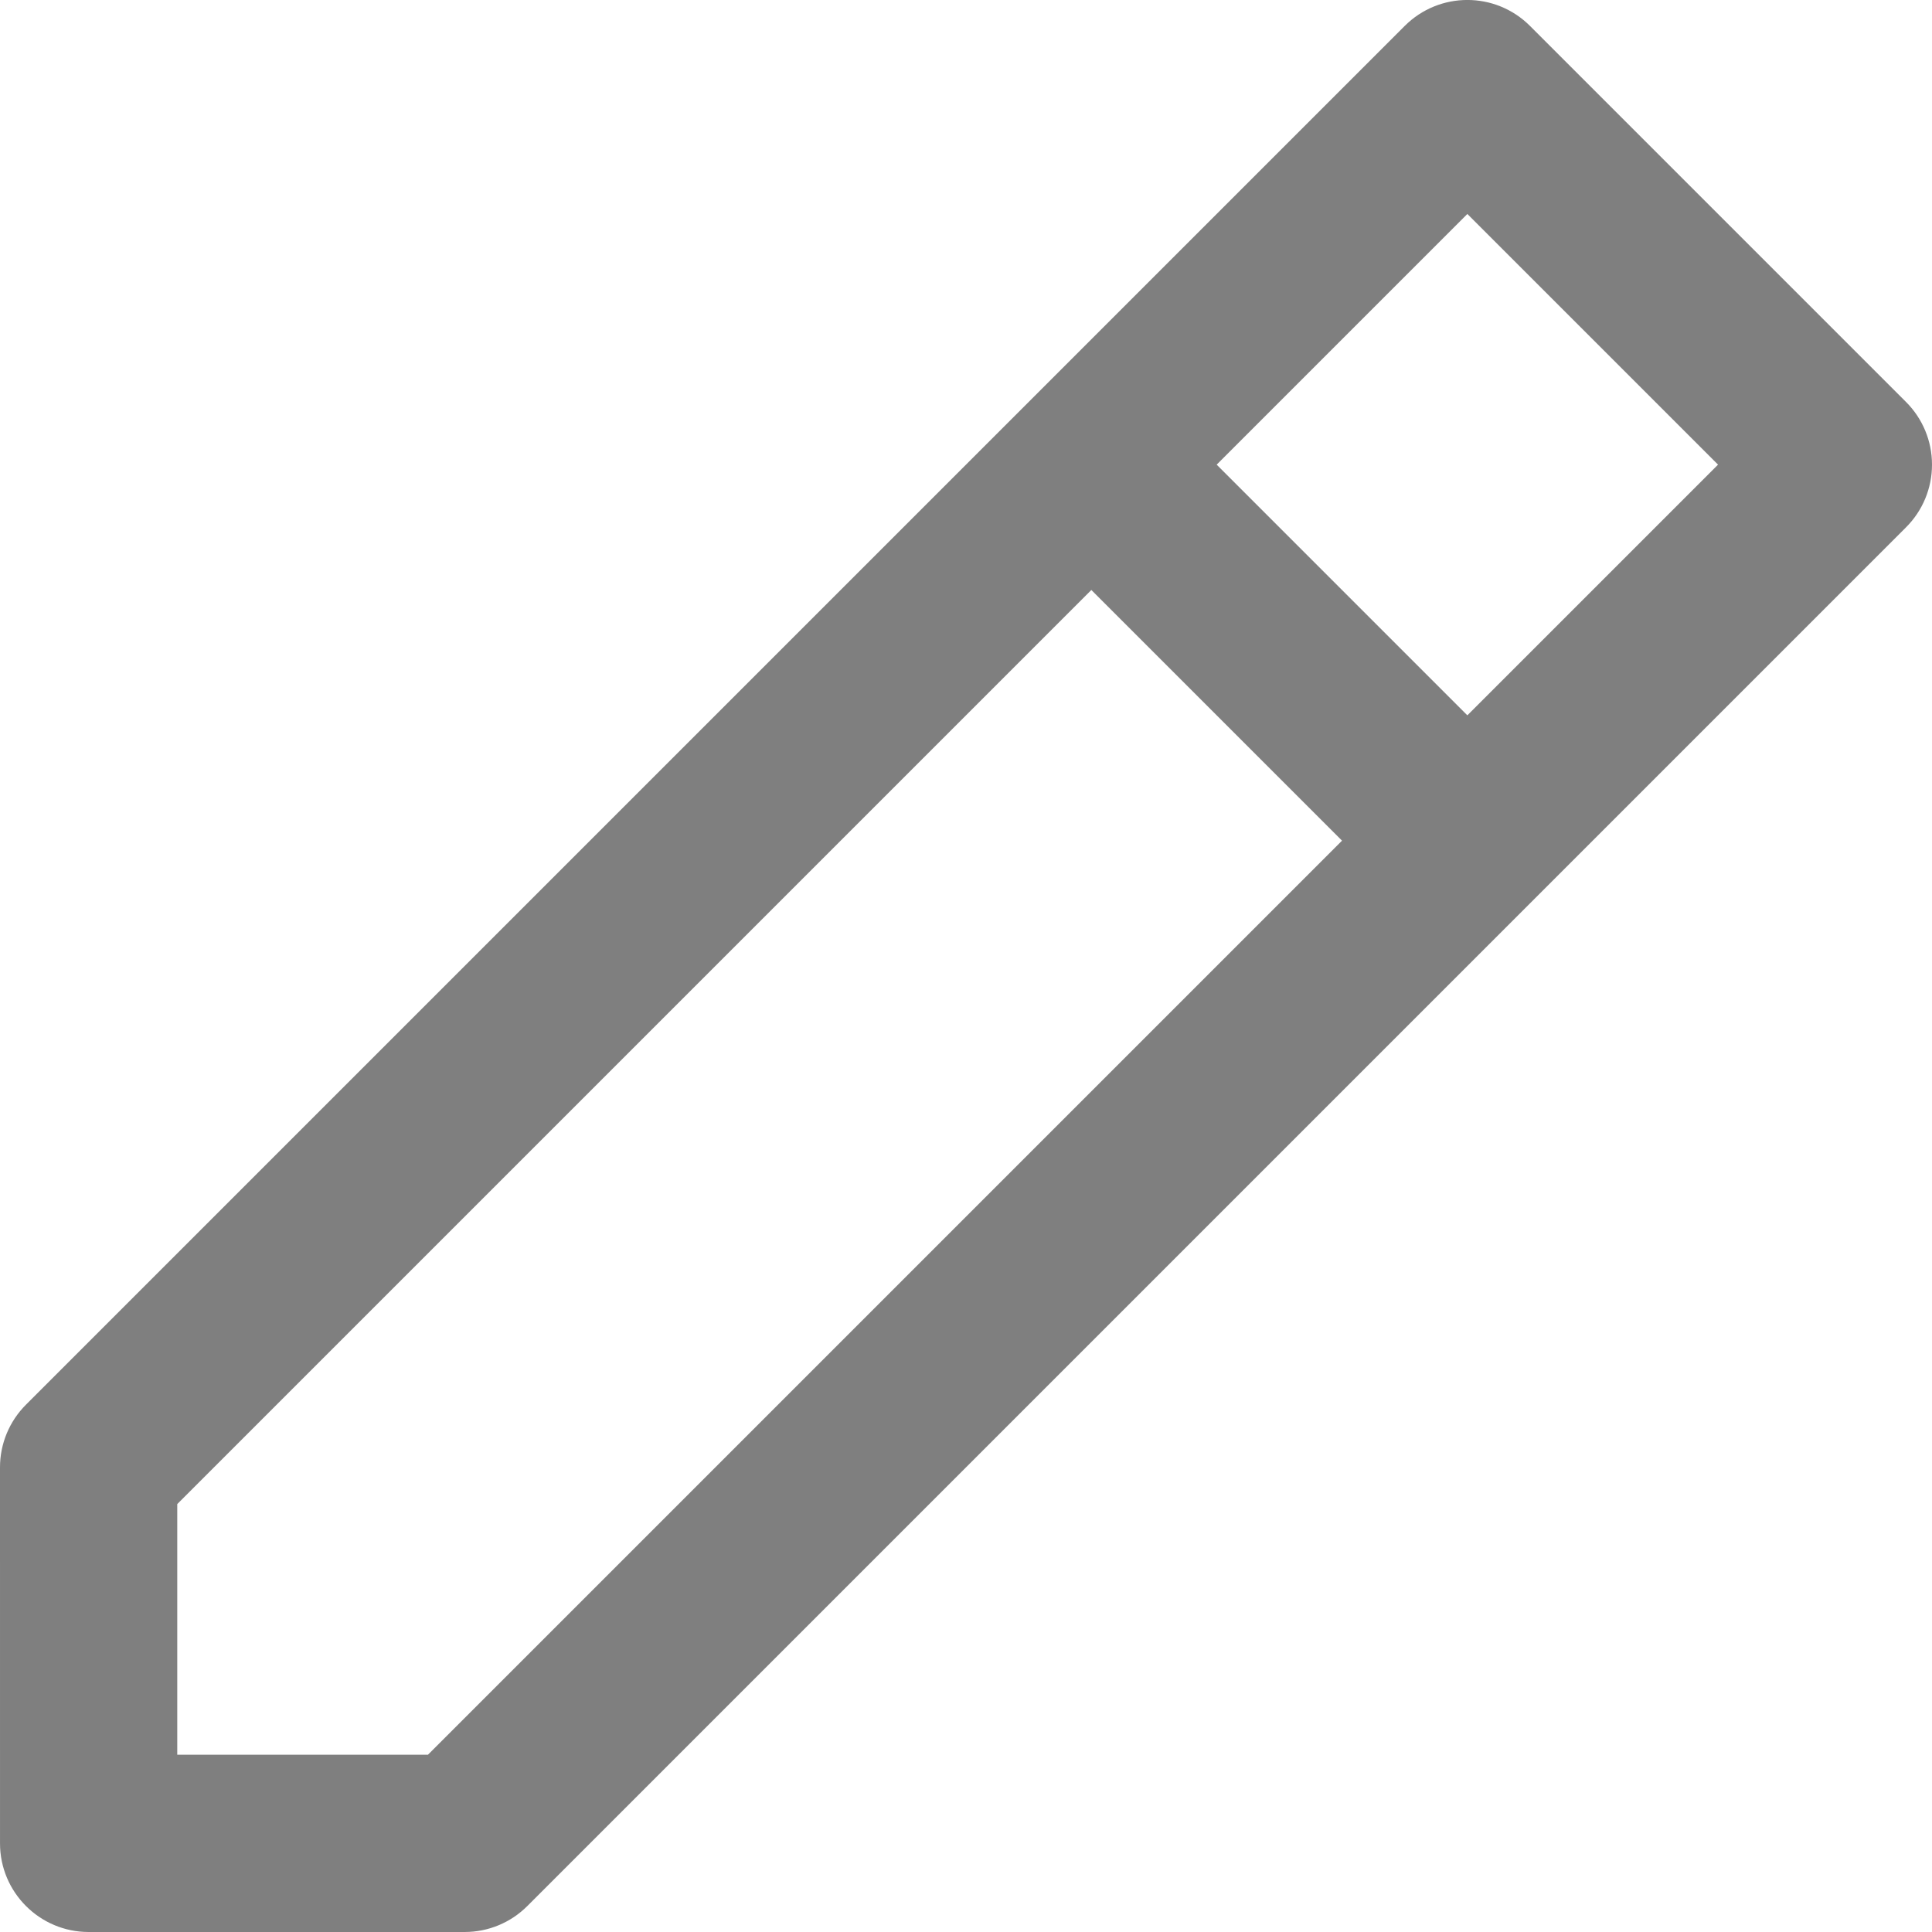 <svg width="16" height="16" viewBox="0 0 16 16" fill="none" xmlns="http://www.w3.org/2000/svg">
<path fill-rule="evenodd" clip-rule="evenodd" d="M11.633 0.215C11.92 -0.072 12.384 -0.072 12.671 0.215L15.785 3.329C15.923 3.467 16 3.653 16 3.848C16 4.043 15.923 4.229 15.785 4.367L12.671 7.481C12.671 7.481 12.671 7.481 12.671 7.481C12.671 7.481 12.671 7.481 12.671 7.481L4.367 15.785C4.229 15.923 4.043 16 3.848 16L0.734 16C0.329 16 0 15.671 9.53722e-05 15.266L3.43309e-10 12.152C-5.94946e-06 11.957 0.077 11.771 0.215 11.633L8.517 3.331C8.517 3.331 8.518 3.33 8.519 3.329C8.52 3.328 8.521 3.327 8.521 3.327L11.633 0.215ZM9.038 4.886L1.468 12.456L1.468 14.532L3.544 14.532L11.114 6.962L9.038 4.886ZM12.152 5.924L10.076 3.848L12.152 1.772L14.228 3.848L12.152 5.924Z" fill="currentColor" fill-opacity="0.5"/>
</svg>
